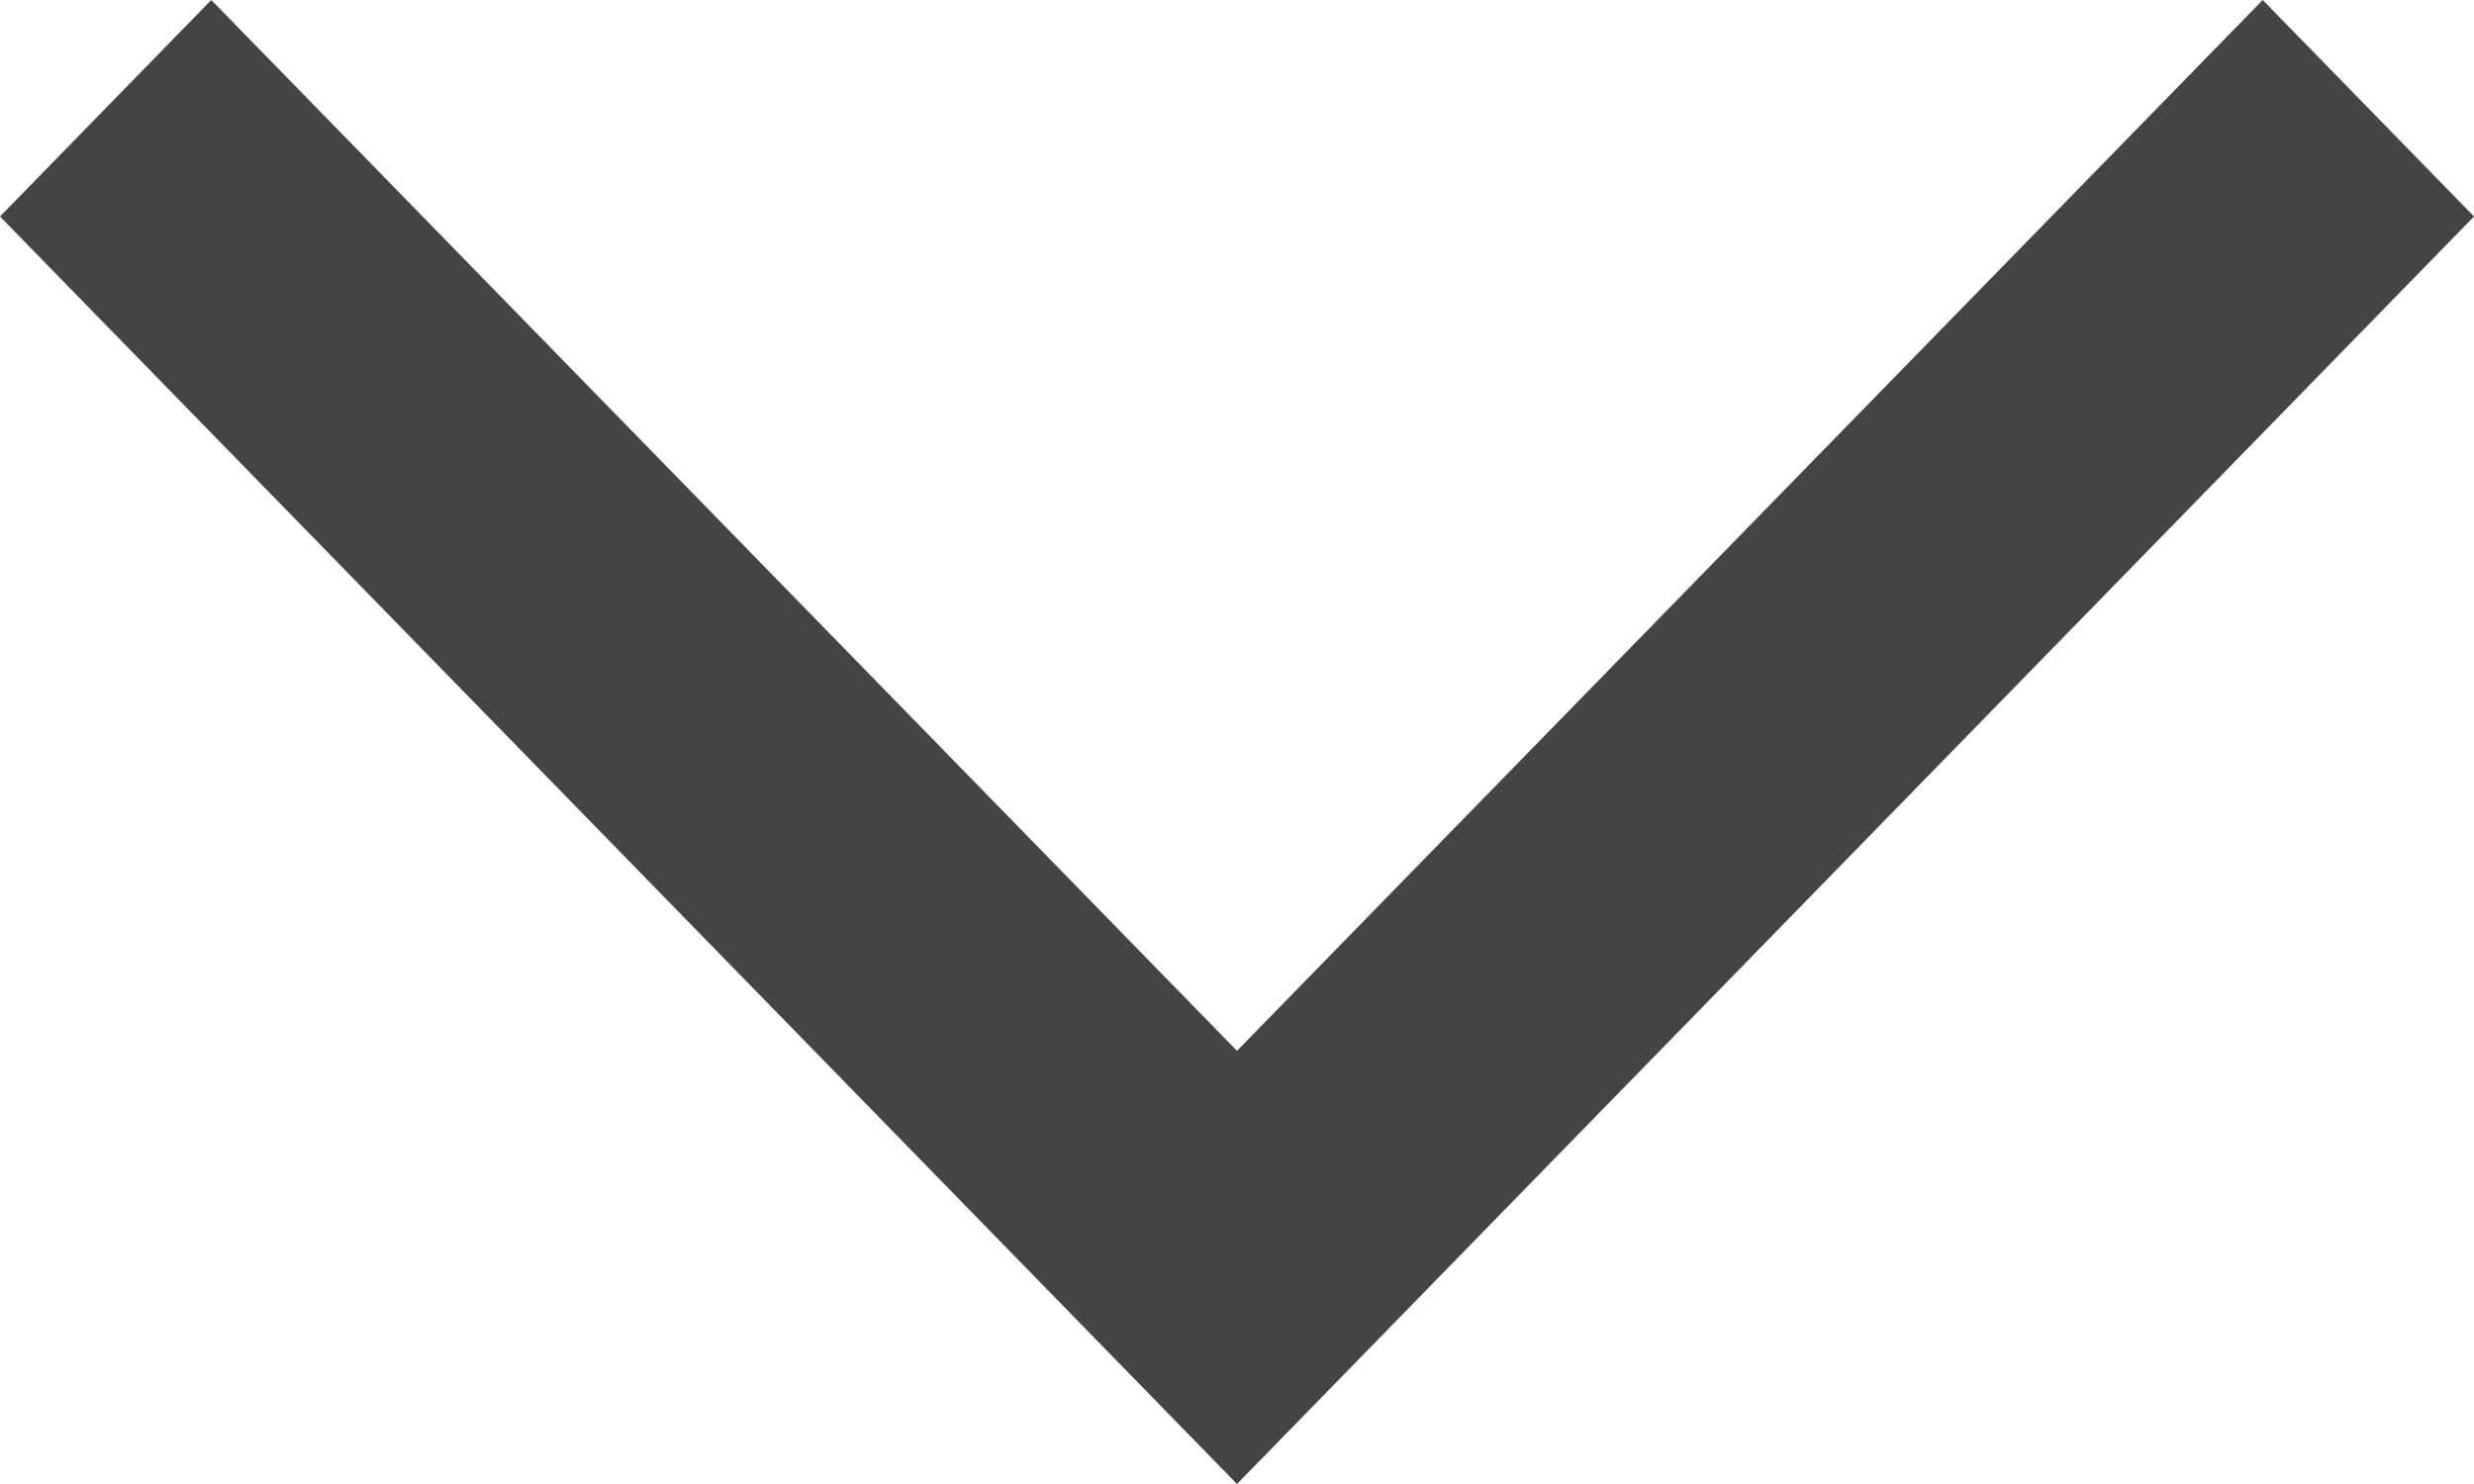 <svg width="15" height="9" viewBox="0 0 15 9" fill="none" xmlns="http://www.w3.org/2000/svg">
<path d="M0.427 1.313L1.281 0.438L7.5 6.81L13.719 0.438L14.573 1.313L7.5 8.562L0.427 1.313Z" fill="#444444"/>
<path d="M1.38433e-07 1.313L1.281 0L7.5 6.373L13.719 0L15 1.313L7.5 9L1.38433e-07 1.313ZM1.281 0.876L0.854 1.313L7.5 8.124L14.146 1.313L13.719 0.876L7.5 7.248L1.281 0.876Z" fill="#444444"/>
</svg>
